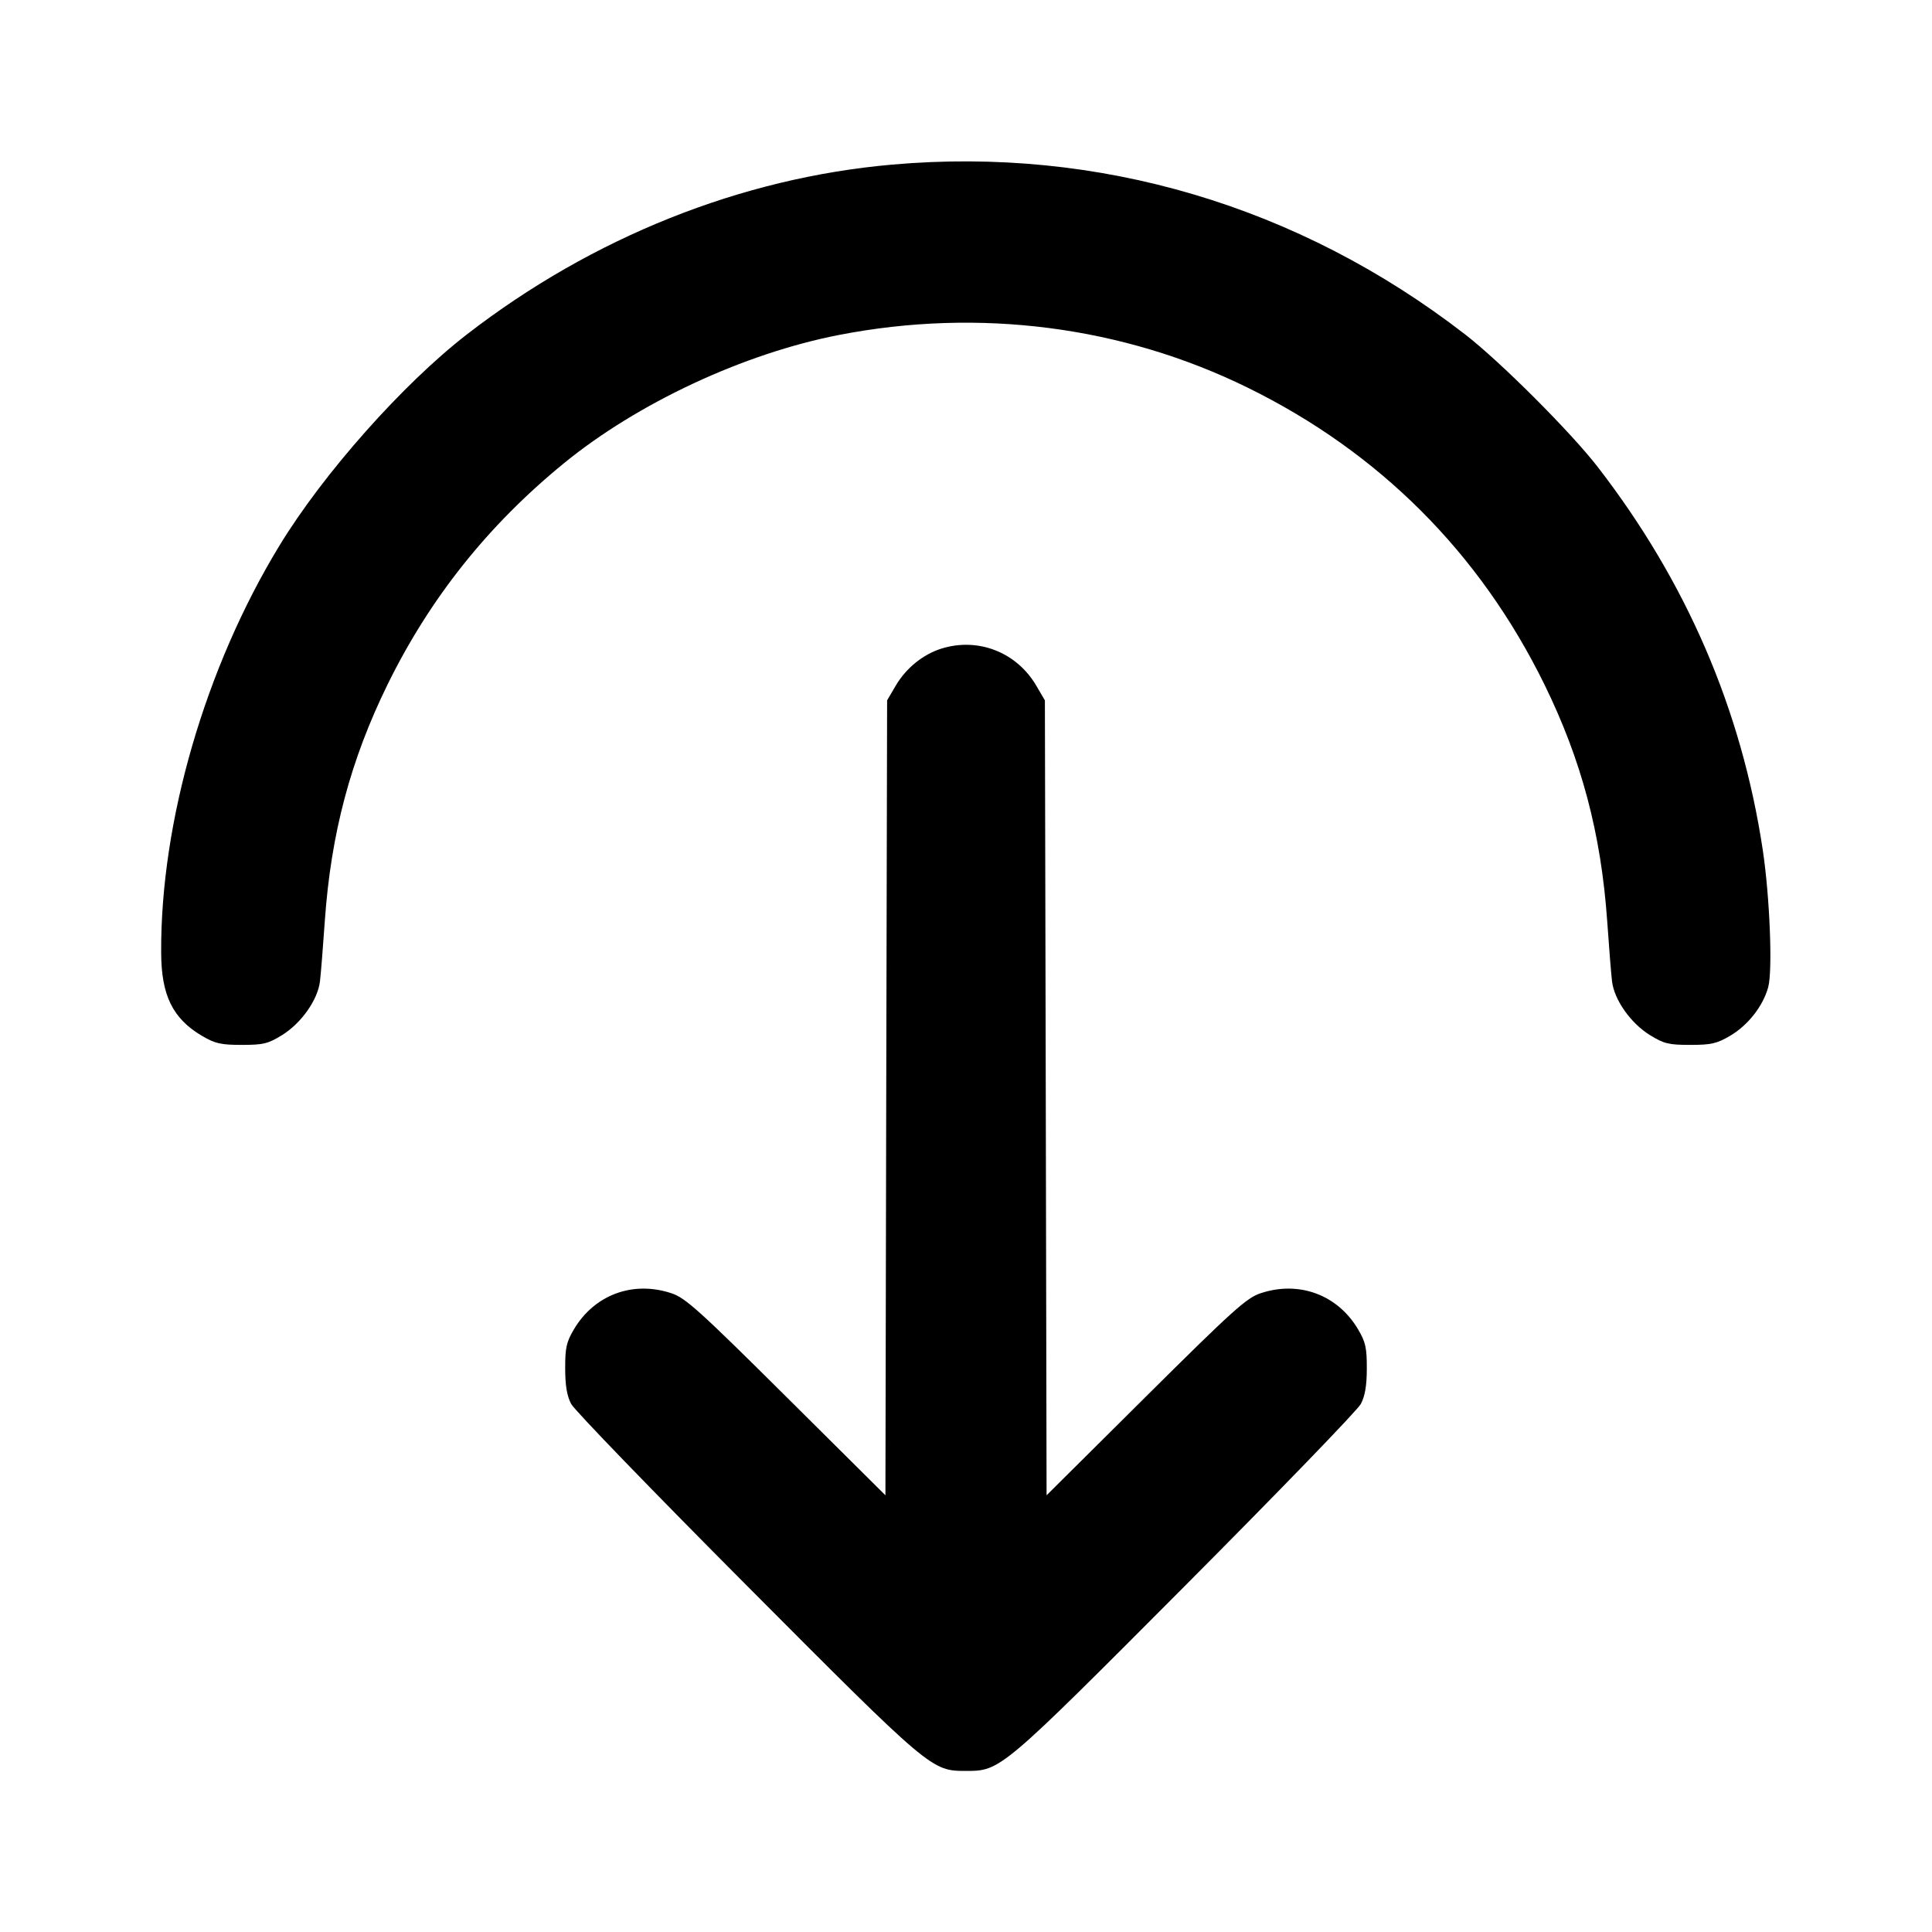 <svg xmlns="http://www.w3.org/2000/svg" width="24" height="24" viewBox="0 0 24 24" fill="none" stroke="currentColor" stroke-width="2" stroke-linecap="round" stroke-linejoin="round"><path d="M11.080 2.045 C 9.206 2.210,7.361 2.947,5.800 4.154 C 5.005 4.769,4.015 5.884,3.470 6.780 C 2.550 8.291,1.993 10.208,2.002 11.834 C 2.004 12.367,2.146 12.654,2.511 12.869 C 2.673 12.964,2.744 12.980,3.003 12.980 C 3.271 12.980,3.329 12.966,3.503 12.859 C 3.743 12.711,3.948 12.420,3.975 12.189 C 3.986 12.096,4.013 11.759,4.035 11.440 C 4.111 10.356,4.354 9.441,4.816 8.500 C 5.342 7.430,6.062 6.526,7.000 5.759 C 7.919 5.007,9.239 4.391,10.422 4.161 C 12.164 3.822,13.945 4.052,15.500 4.816 C 17.133 5.618,18.382 6.867,19.184 8.500 C 19.646 9.441,19.889 10.356,19.965 11.440 C 19.987 11.759,20.014 12.096,20.025 12.189 C 20.052 12.420,20.257 12.711,20.497 12.859 C 20.671 12.966,20.729 12.980,20.997 12.980 C 21.257 12.980,21.327 12.964,21.492 12.867 C 21.714 12.737,21.901 12.498,21.965 12.264 C 22.022 12.058,21.985 11.143,21.898 10.560 C 21.635 8.815,20.951 7.228,19.847 5.800 C 19.510 5.365,18.639 4.494,18.200 4.154 C 16.133 2.555,13.646 1.818,11.080 2.045 M11.695 8.057 C 11.466 8.129,11.256 8.299,11.128 8.516 L 11.020 8.700 11.009 13.637 L 10.999 18.575 9.769 17.353 C 8.688 16.279,8.516 16.124,8.343 16.066 C 7.863 15.905,7.382 16.084,7.128 16.516 C 7.036 16.672,7.020 16.745,7.021 17.000 C 7.021 17.212,7.043 17.341,7.095 17.440 C 7.135 17.517,8.116 18.531,9.274 19.694 C 11.567 21.996,11.571 21.999,12.000 21.999 C 12.429 21.999,12.433 21.996,14.726 19.694 C 15.884 18.531,16.865 17.517,16.905 17.440 C 16.957 17.341,16.979 17.212,16.979 17.000 C 16.980 16.745,16.964 16.672,16.872 16.516 C 16.618 16.084,16.137 15.905,15.657 16.066 C 15.484 16.124,15.312 16.279,14.231 17.353 L 13.001 18.575 12.991 13.637 L 12.980 8.700 12.872 8.516 C 12.628 8.101,12.150 7.915,11.695 8.057 " stroke="none" fill-rule="evenodd" fill="black"></path></svg>